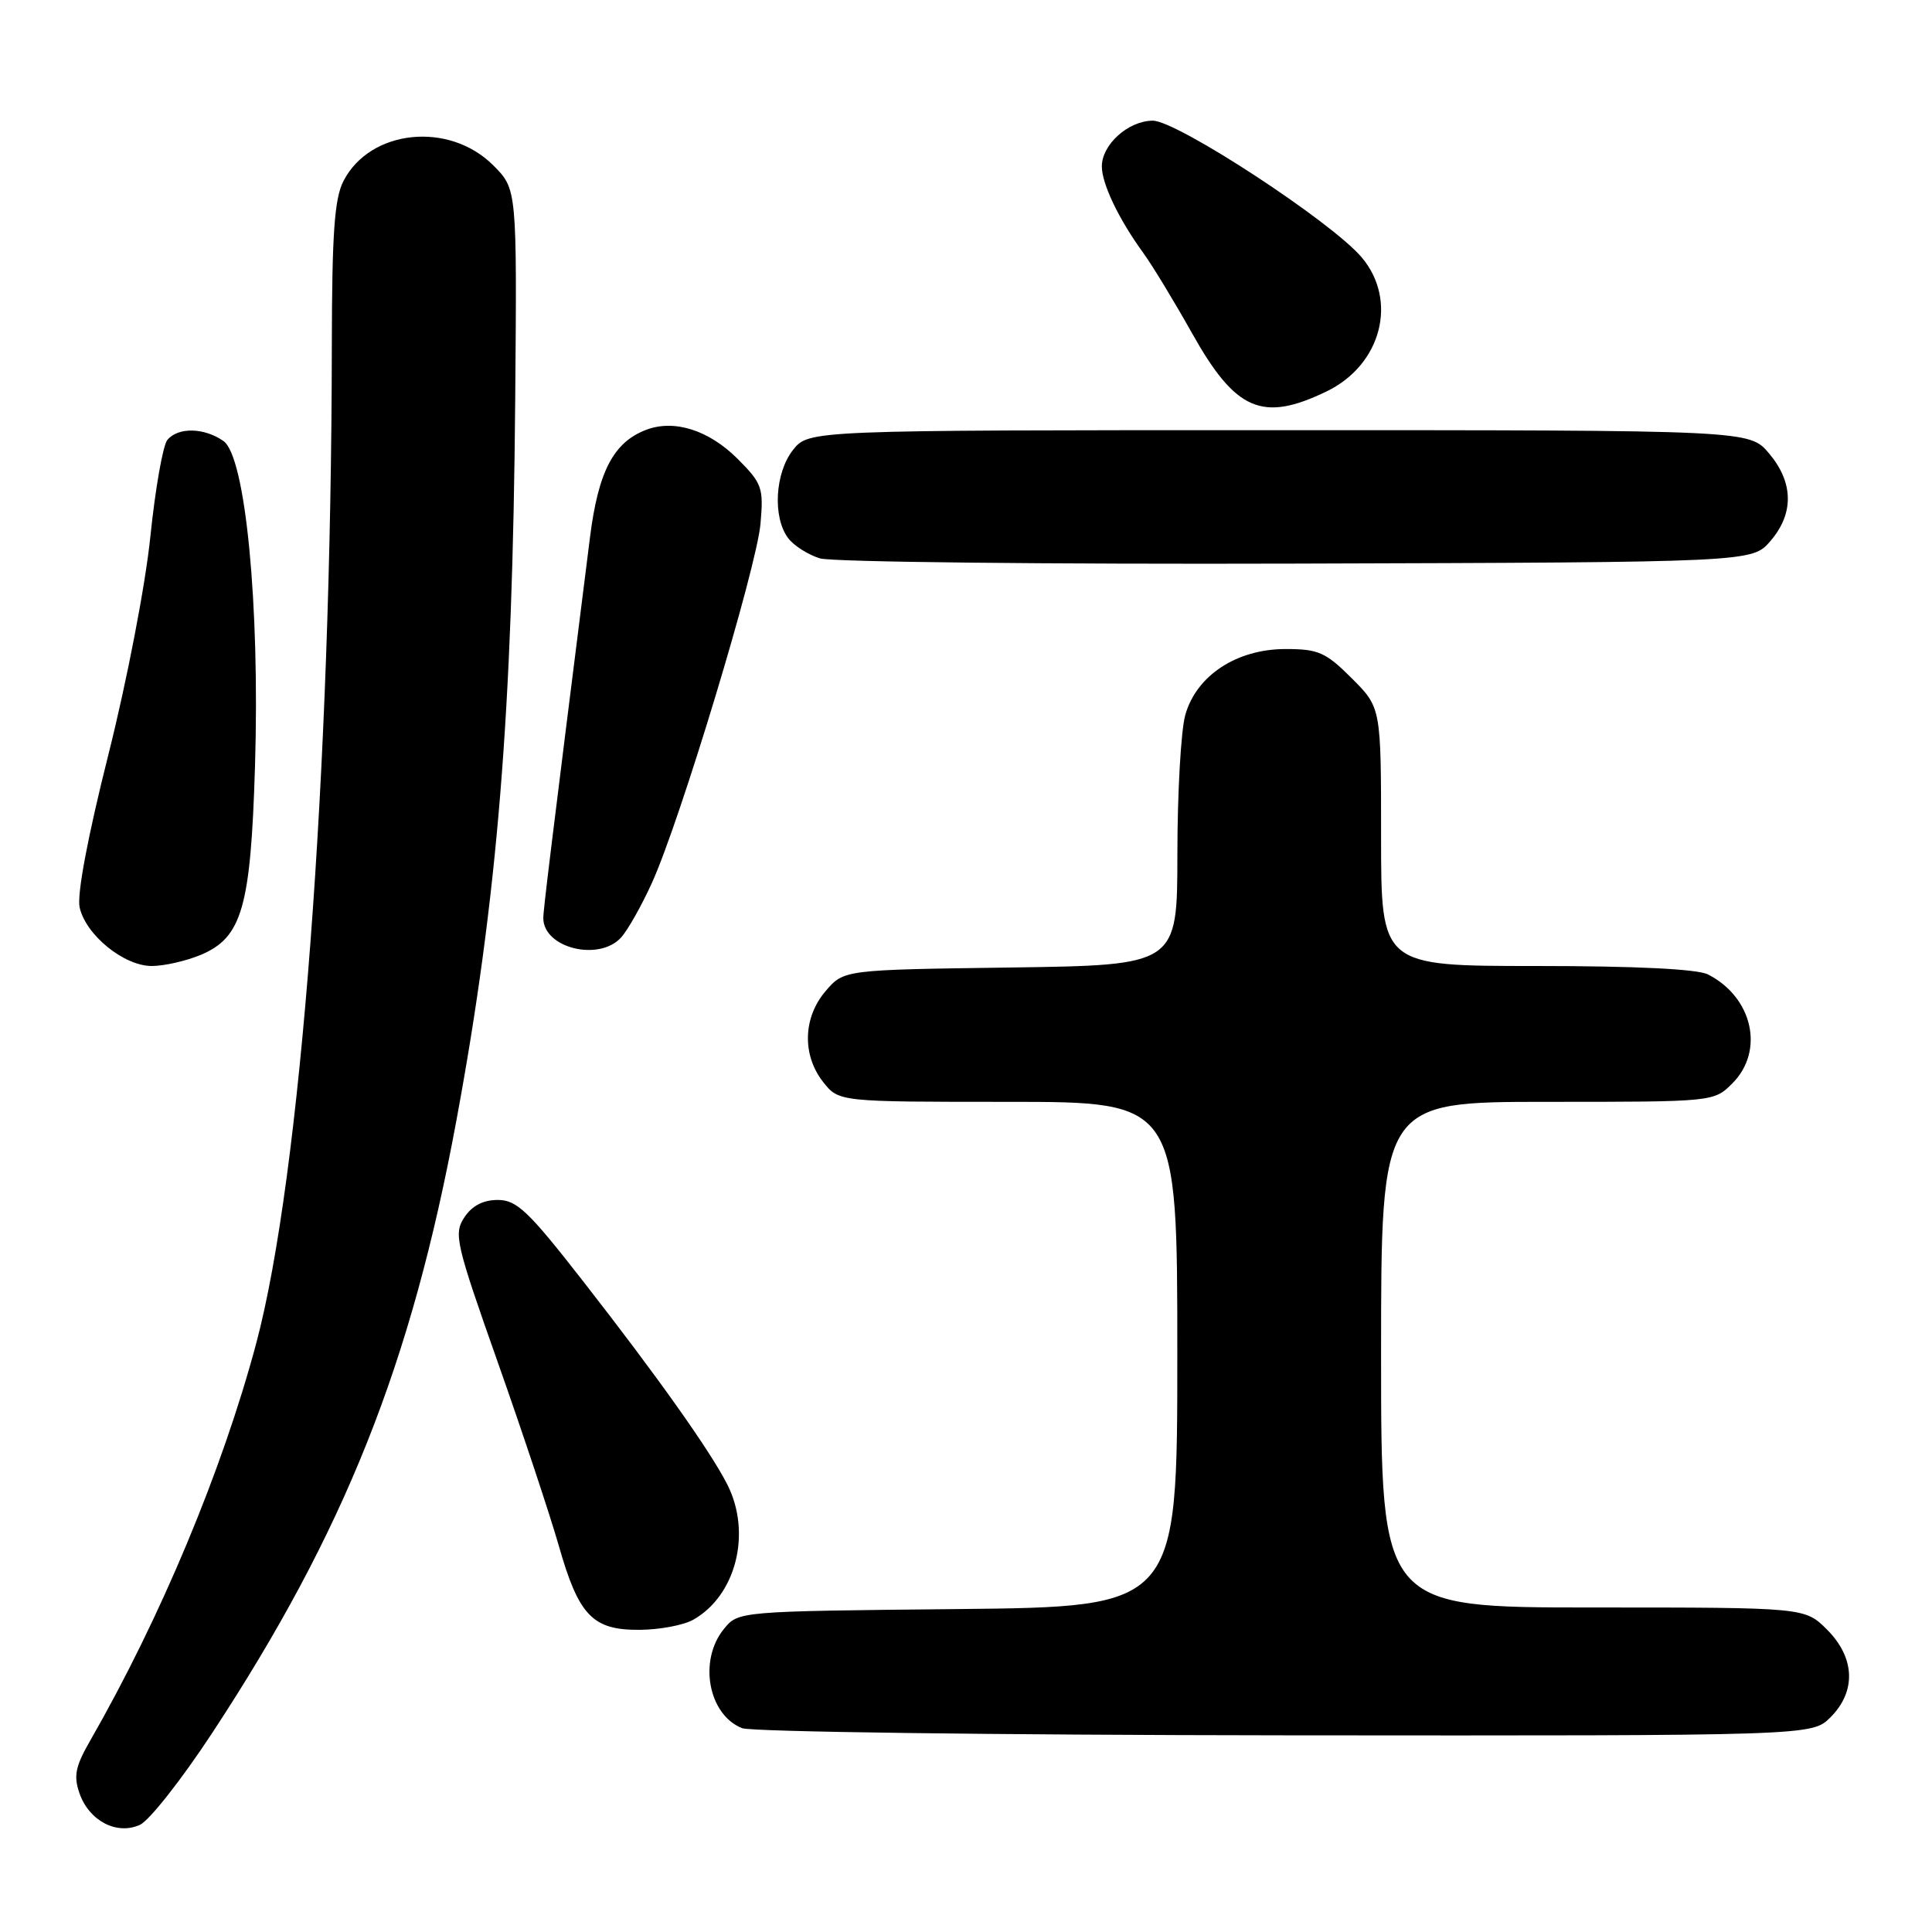 <?xml version="1.0" encoding="UTF-8" standalone="no"?>
<!DOCTYPE svg PUBLIC "-//W3C//DTD SVG 1.1//EN" "http://www.w3.org/Graphics/SVG/1.1/DTD/svg11.dtd" >
<svg xmlns="http://www.w3.org/2000/svg" xmlns:xlink="http://www.w3.org/1999/xlink" version="1.1" viewBox="0 0 256 256">
 <g >
 <path fill="currentColor"
d=" M 28.11 229.64 C 45.65 202.95 54.50 180.76 60.47 148.50 C 65.92 119.05 67.93 94.42 68.27 52.78 C 68.50 25.06 68.50 25.06 65.37 21.92 C 59.52 16.05 49.05 17.13 45.52 23.97 C 44.32 26.28 43.99 30.89 43.97 45.70 C 43.90 102.32 39.83 155.97 33.95 178.00 C 29.46 194.81 21.29 214.37 11.94 230.66 C 9.98 234.07 9.73 235.33 10.54 237.64 C 11.82 241.29 15.49 243.19 18.54 241.80 C 19.78 241.24 24.09 235.76 28.11 229.64 Z  M 242.55 227.55 C 245.99 224.10 245.81 219.65 242.08 215.92 C 239.15 213.00 239.15 213.00 211.08 213.00 C 183.00 213.00 183.00 213.00 183.00 179.50 C 183.00 146.00 183.00 146.00 205.05 146.00 C 227.09 146.00 227.09 146.00 229.55 143.55 C 233.84 139.25 232.25 132.15 226.32 129.12 C 224.92 128.40 216.74 128.00 203.57 128.00 C 183.00 128.00 183.00 128.00 183.00 110.88 C 183.00 93.76 183.00 93.76 179.12 89.88 C 175.67 86.43 174.69 86.00 170.35 86.00 C 163.85 86.00 158.51 89.52 157.05 94.76 C 156.48 96.81 156.01 105.11 156.01 113.20 C 156.00 127.89 156.00 127.89 133.91 128.20 C 111.82 128.50 111.82 128.50 109.41 131.31 C 106.40 134.81 106.26 139.79 109.07 143.37 C 111.15 146.00 111.15 146.00 133.57 146.00 C 156.00 146.00 156.00 146.00 156.00 179.46 C 156.00 212.91 156.00 212.91 126.91 213.21 C 97.82 213.50 97.82 213.50 95.91 215.86 C 92.53 220.03 93.84 227.19 98.32 228.99 C 99.52 229.48 131.91 229.90 170.30 229.94 C 240.09 230.00 240.09 230.00 242.55 227.55 Z  M 91.81 214.65 C 97.52 211.48 99.64 203.14 96.37 196.70 C 94.12 192.27 87.16 182.45 77.25 169.75 C 70.01 160.46 68.47 159.00 65.96 159.00 C 64.01 159.00 62.54 159.77 61.52 161.32 C 60.10 163.49 60.39 164.75 65.98 180.57 C 69.27 189.88 72.89 200.79 74.04 204.81 C 76.68 214.09 78.53 216.01 84.75 215.96 C 87.36 215.95 90.54 215.35 91.81 214.65 Z  M 26.57 126.54 C 32.07 124.24 33.22 120.27 33.79 101.51 C 34.44 80.18 32.53 60.48 29.61 58.44 C 27.06 56.65 23.59 56.58 22.18 58.29 C 21.59 59.00 20.58 64.73 19.93 71.04 C 19.27 77.51 16.84 90.12 14.36 100.00 C 11.63 110.84 10.18 118.54 10.55 120.22 C 11.35 123.88 16.42 128.00 20.11 128.00 C 21.73 128.00 24.64 127.34 26.57 126.54 Z  M 82.30 124.22 C 83.18 123.25 85.03 119.98 86.39 116.97 C 90.12 108.76 100.26 75.23 100.77 69.40 C 101.19 64.63 100.99 64.06 97.73 60.79 C 93.92 56.99 89.35 55.54 85.63 56.95 C 81.29 58.60 79.27 62.47 78.17 71.25 C 72.93 112.87 71.98 120.65 71.99 121.68 C 72.03 125.63 79.38 127.44 82.30 124.22 Z  M 234.59 71.69 C 237.73 68.04 237.66 63.94 234.41 60.08 C 231.82 57.00 231.82 57.00 169.48 57.00 C 107.15 57.00 107.15 57.00 105.07 59.63 C 102.68 62.67 102.36 68.57 104.44 71.31 C 105.19 72.31 107.09 73.51 108.65 73.99 C 110.22 74.47 138.65 74.78 171.84 74.68 C 232.17 74.50 232.17 74.50 234.59 71.69 Z  M 175.79 51.86 C 183.04 48.35 185.26 39.84 180.44 34.11 C 176.47 29.40 155.98 15.99 152.75 15.99 C 149.51 16.00 146.00 19.15 146.00 22.05 C 146.00 24.36 148.24 29.04 151.48 33.50 C 152.68 35.15 155.59 39.94 157.95 44.15 C 163.73 54.46 167.27 55.98 175.79 51.86 Z "/>
</g>
</svg>